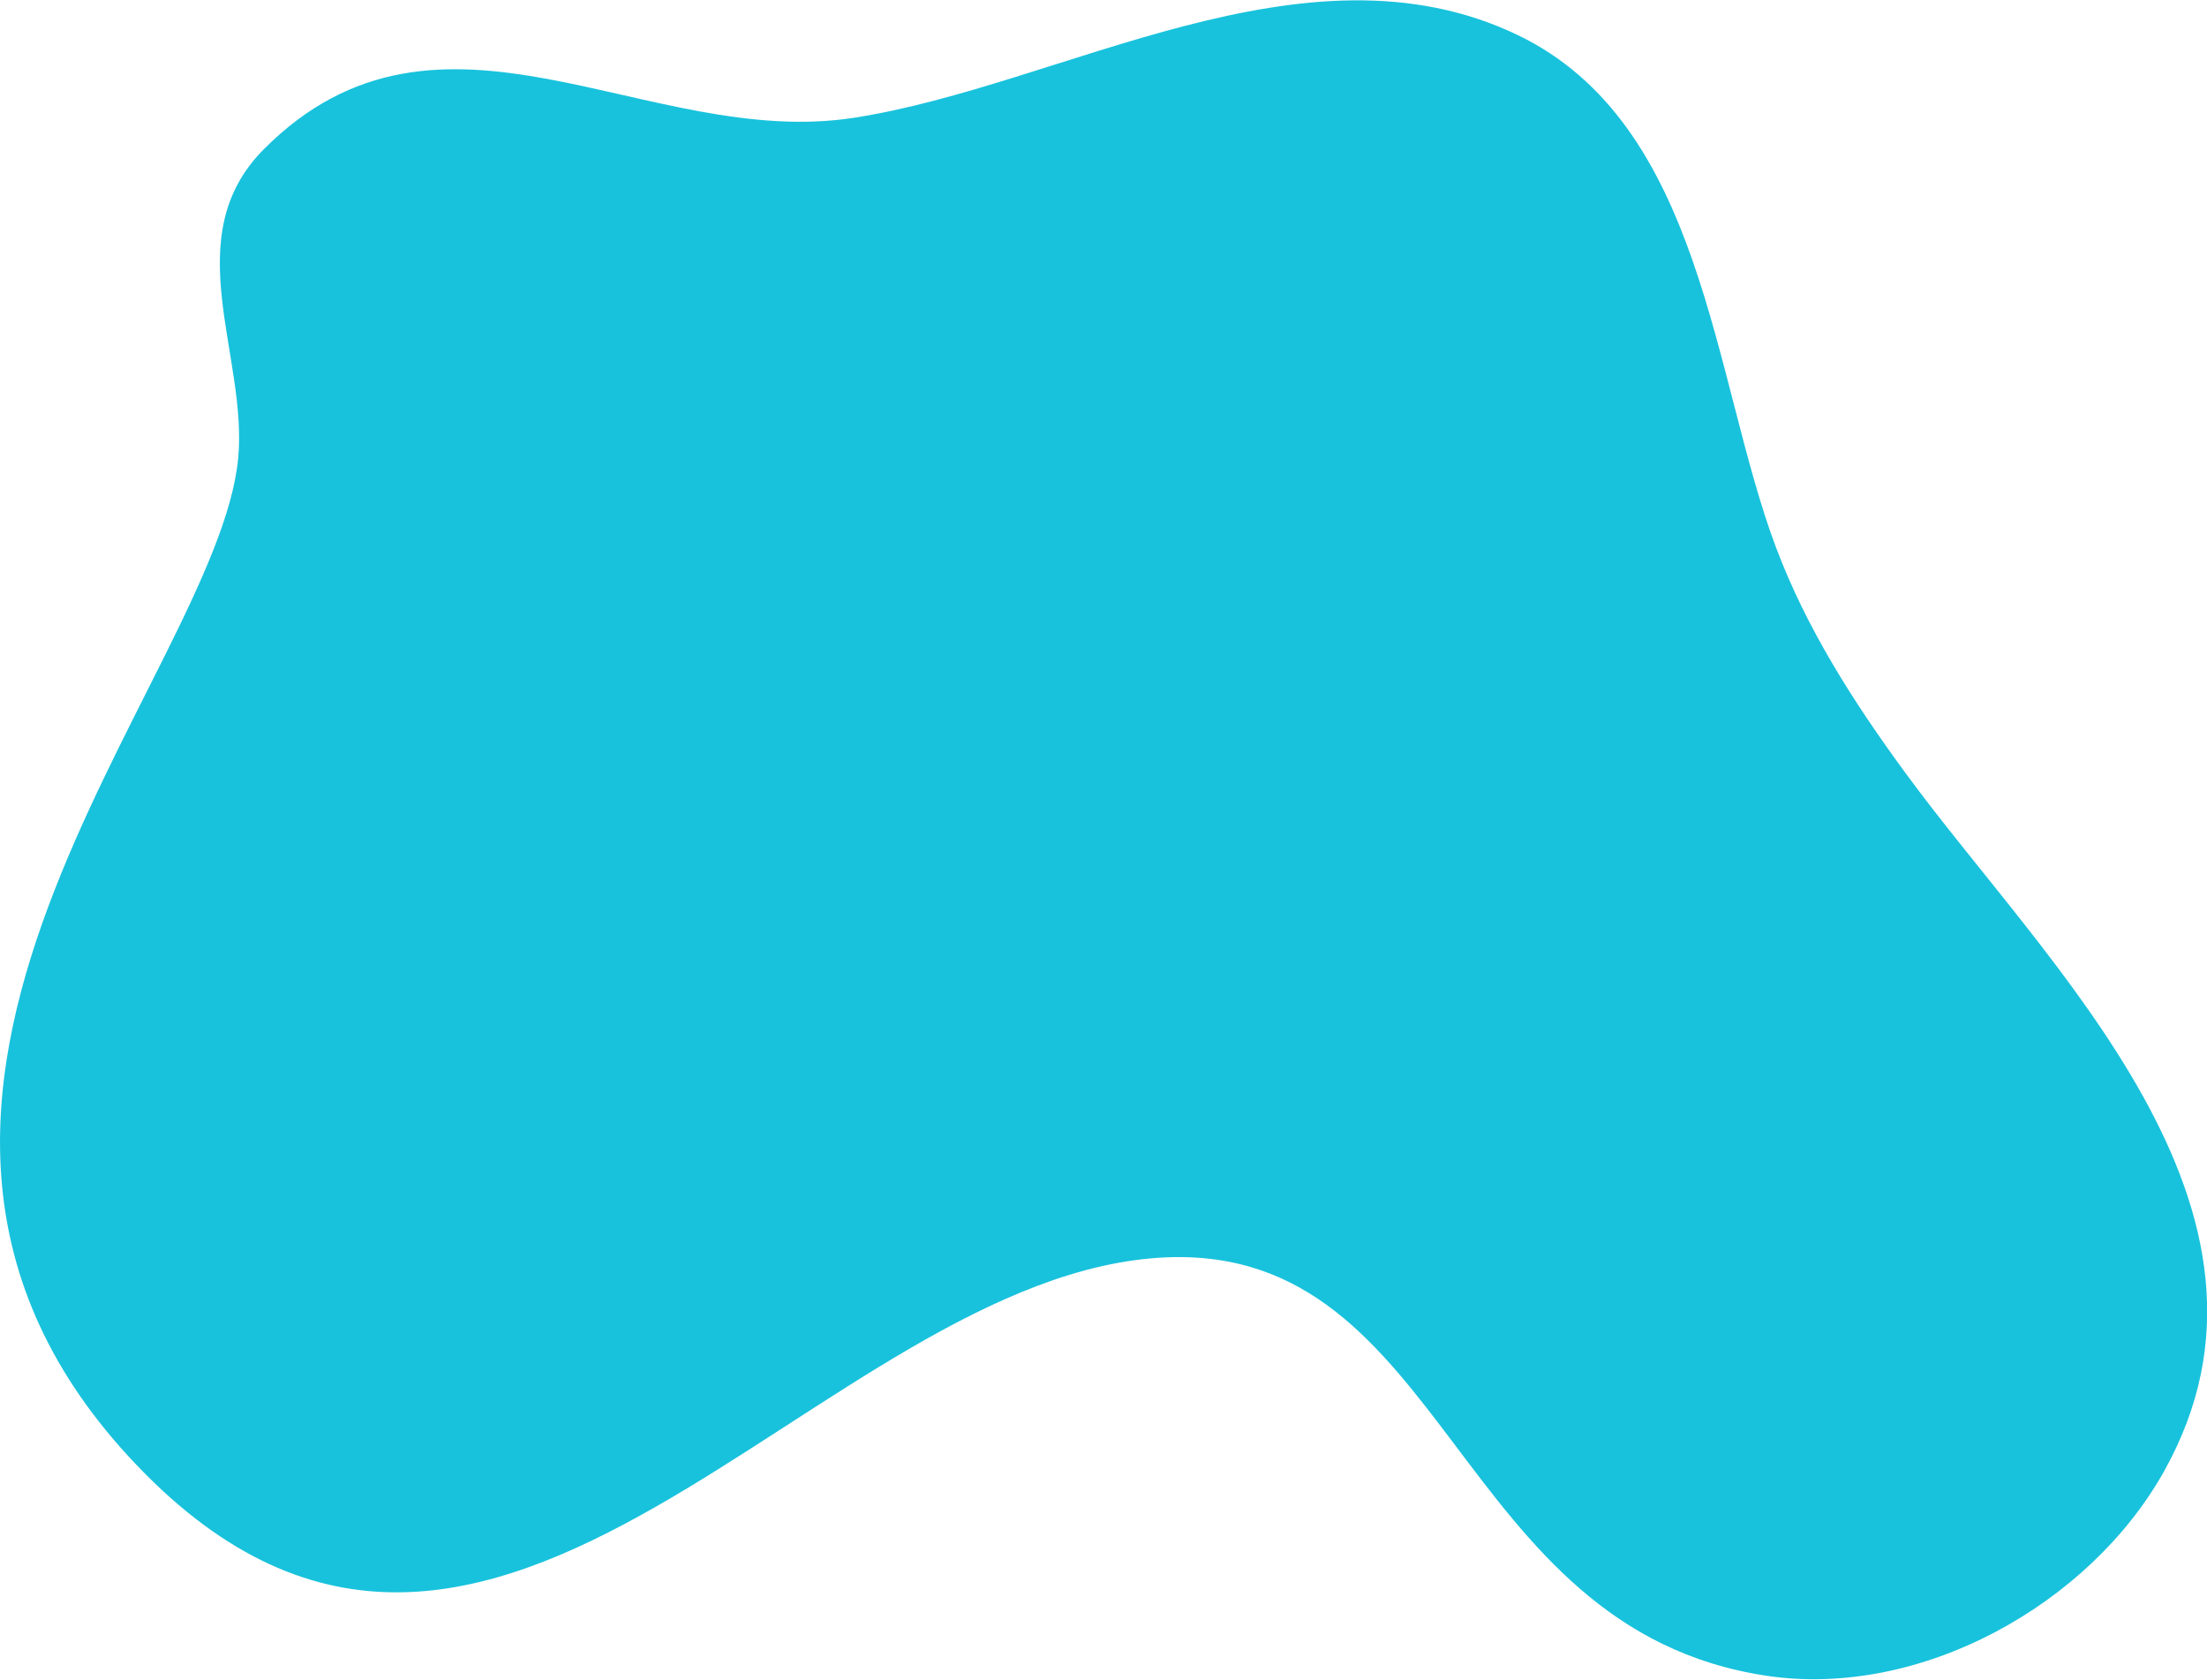 <?xml version="1.0" encoding="utf-8"?>
<!-- Generator: Adobe Illustrator 23.0.0, SVG Export Plug-In . SVG Version: 6.00 Build 0)  -->
<svg version="1.1" id="Layer_1" xmlns:serif="http://www.serif.com/"
	 xmlns="http://www.w3.org/2000/svg" xmlns:xlink="http://www.w3.org/1999/xlink" x="0px" y="0px" viewBox="0 0 1152 877"
	 style="enable-background:new 0 0 1152 877;" xml:space="preserve">
<style type="text/css">
	.st0{fill-rule:evenodd;clip-rule:evenodd;fill:#18C2DC;}
</style>
<g transform="matrix(1,0,0,1,-1279,-238)">
	<path class="st0" d="M1403.3,477.4c5.2-53.8-32.3-115.7,13.5-161.6c92.2-92.5,199.8,0.4,307.8-16.3
		c109.3-16.9,235.4-96.4,346.4-43.3c97.3,46.6,101.8,178.9,134.9,267.2c16.1,42.9,40.8,81.4,67.8,118.2
		c73.6,100.5,211.8,227.4,134.7,364.7c-39,69.4-127.1,118.4-207.3,106.4c-163.8-24.6-166-224.5-313.3-218.4
		c-180.4,7.6-351.1,303.3-537.3,108.6C1167.5,811.5,1392.3,592,1403.3,477.4z"/>
</g>
</svg>
